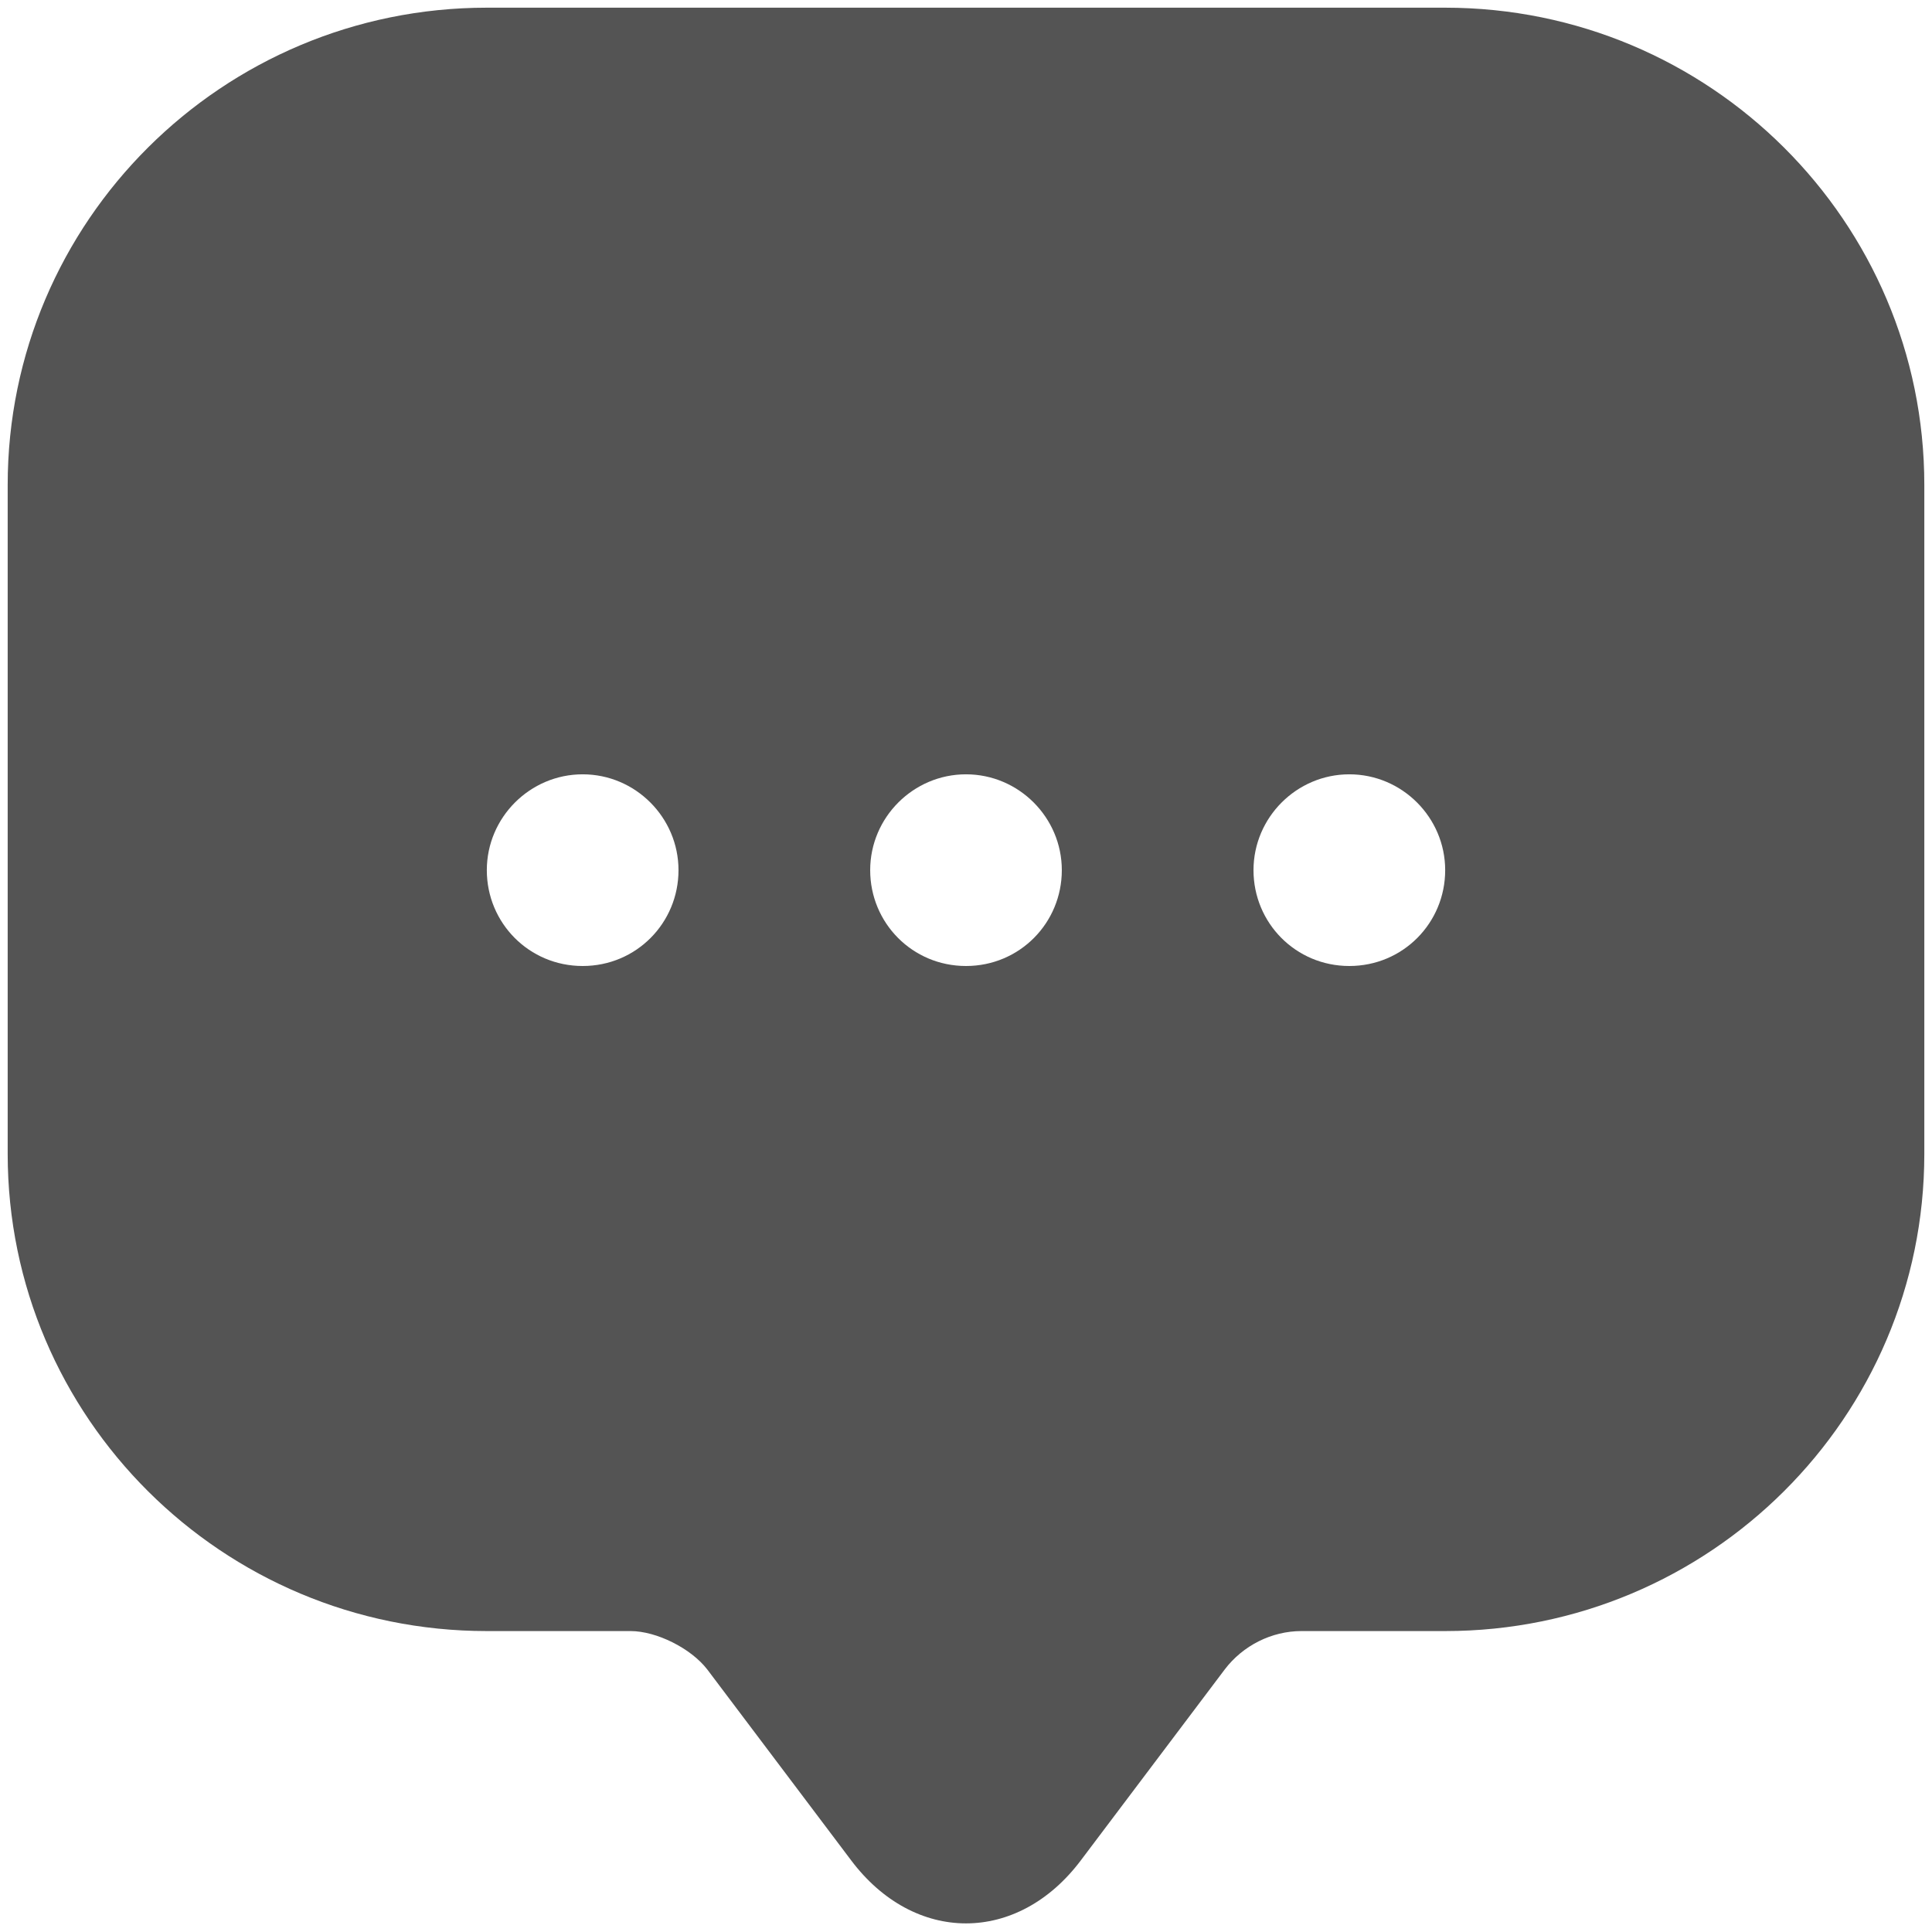 <svg width="42" height="42" viewBox="0 0 42 42" fill="none" xmlns="http://www.w3.org/2000/svg">
<path d="M31.417 0.167H10.583C4.833 0.167 0.167 4.813 0.167 10.542V25.083C0.167 30.813 4.833 35.458 10.583 35.458H13.708C14.271 35.458 15.021 35.833 15.375 36.292L18.5 40.438C19.875 42.271 22.125 42.271 23.5 40.438L26.625 36.292C27.021 35.771 27.646 35.458 28.292 35.458H31.417C37.167 35.458 41.833 30.813 41.833 25.083V10.542C41.833 4.813 37.167 0.167 31.417 0.167ZM12.667 21C11.5 21 10.583 20.063 10.583 18.917C10.583 17.771 11.521 16.833 12.667 16.833C13.813 16.833 14.75 17.771 14.75 18.917C14.75 20.063 13.833 21 12.667 21ZM21 21C19.833 21 18.917 20.063 18.917 18.917C18.917 17.771 19.854 16.833 21 16.833C22.146 16.833 23.083 17.771 23.083 18.917C23.083 20.063 22.167 21 21 21ZM29.333 21C28.167 21 27.25 20.063 27.25 18.917C27.25 17.771 28.188 16.833 29.333 16.833C30.479 16.833 31.417 17.771 31.417 18.917C31.417 20.063 30.5 21 29.333 21Z" fill="#545454"/>
</svg>
